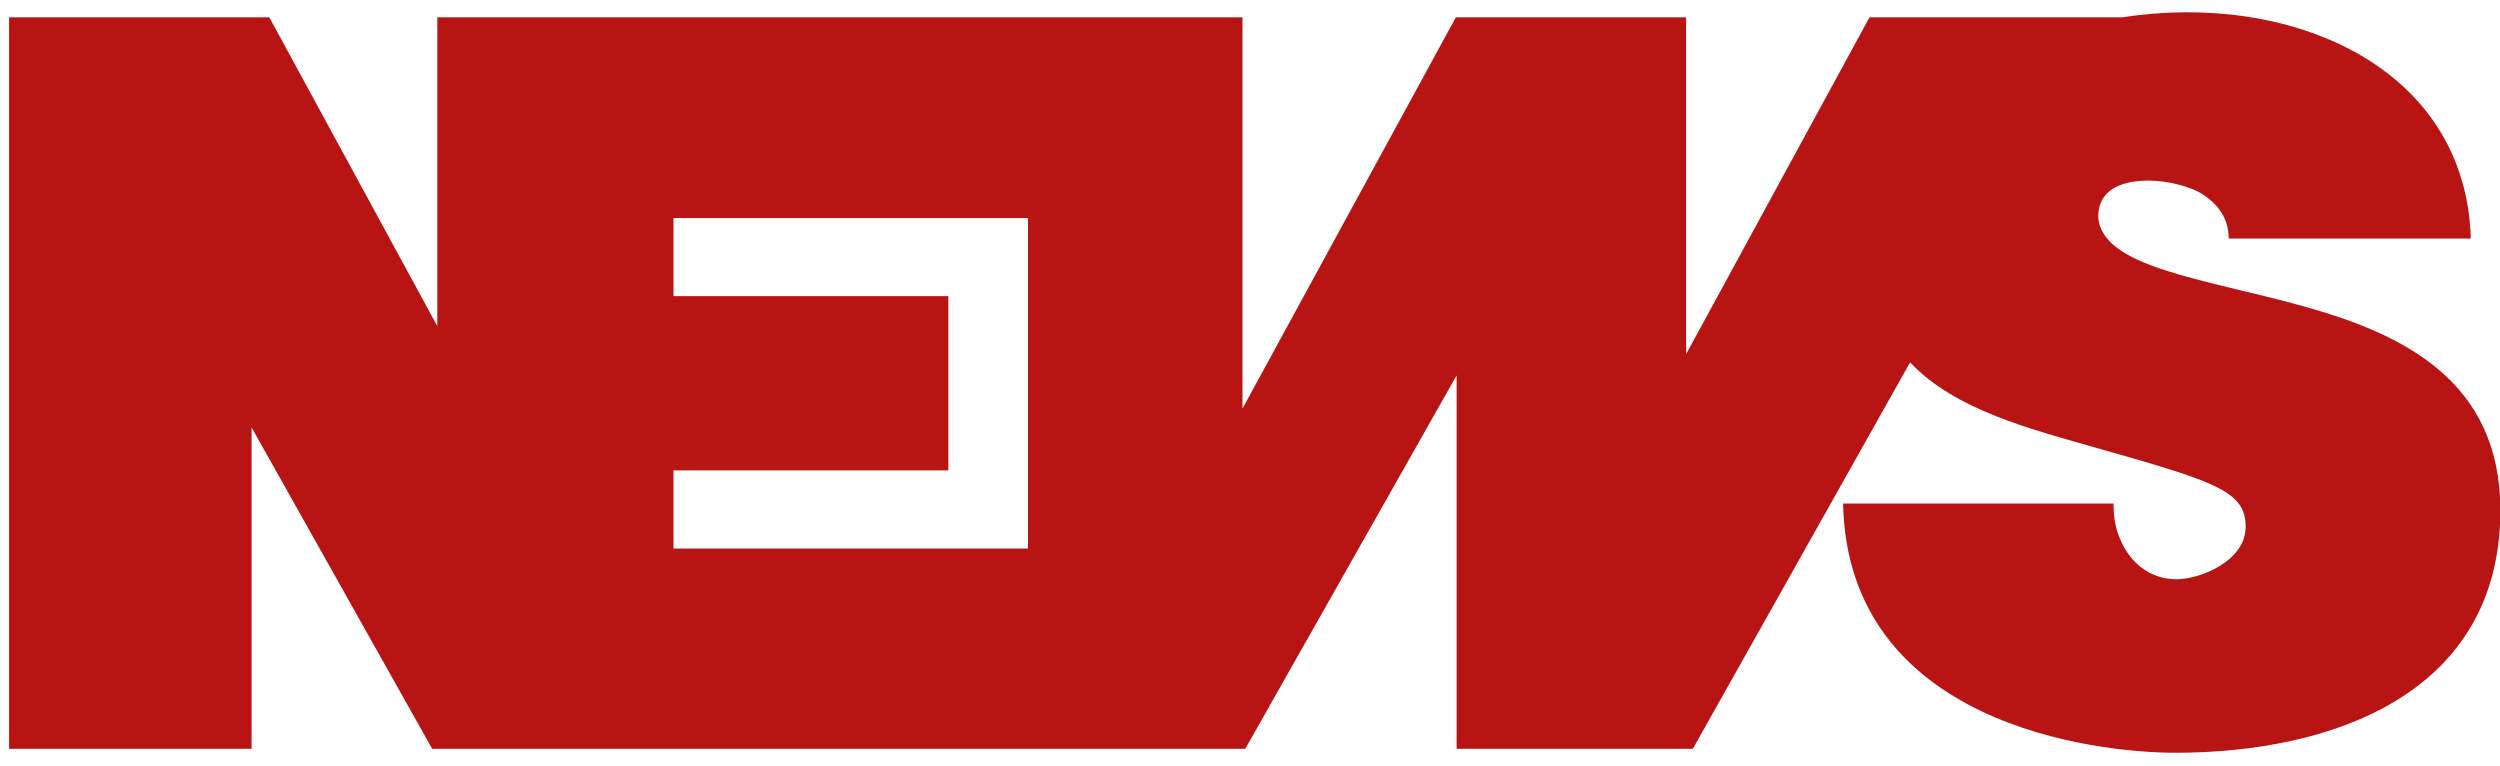 <svg xmlns="http://www.w3.org/2000/svg" xmlns:xlink="http://www.w3.org/1999/xlink" id="Layer_1" x="0" y="0" version="1.1" viewBox="278.6 299.7 634 194.3" xml:space="preserve" style="enable-background:new 278.6 299.7 634 194.3"><style type="text/css">.st0{fill:#b91414}</style><g><path d="M539.3,438.8h-89.9v-19.8h69.7v-44.2h-69.7v-19.8h89.9L539.3,438.8z M862.5,377.3c-25.3-7-50.8-9.8-51.8-22.5 c0-7.7,7-9.3,12.8-9.3c4.3,0,10.4,1.3,13.9,3.6c3.7,2.5,6.4,6,6.4,11.1v0v0h61.4c-1.3-43.9-46.1-62.7-88.4-56.1h-64.1l-46.5,85.4 v-85.4h-58.4l-54.1,99.2v-99.2H389.5v78.3l-42.6-78.3h-66V347l0,99.8v42.8h61.5v-81.5l45.8,81.5h206.2l53.6-94.7v94.7h59.9l55.1-98 c11.4,12.1,30.5,16.9,48,21.9c29.6,8.4,37.1,10.8,37.1,19.8c0,8.7-11.6,13.3-17.5,13.3c-6.7,0-12.1-4.1-14.7-11.1 c-0.7-1.8-1.3-4.3-1.3-8.1H746c1.2,56.1,64.1,63.2,84.3,63.2c39.8,0,82.4-15,82.4-61.6C912.6,396.1,887.8,384.3,862.5,377.3" class="st0"/></g></svg>